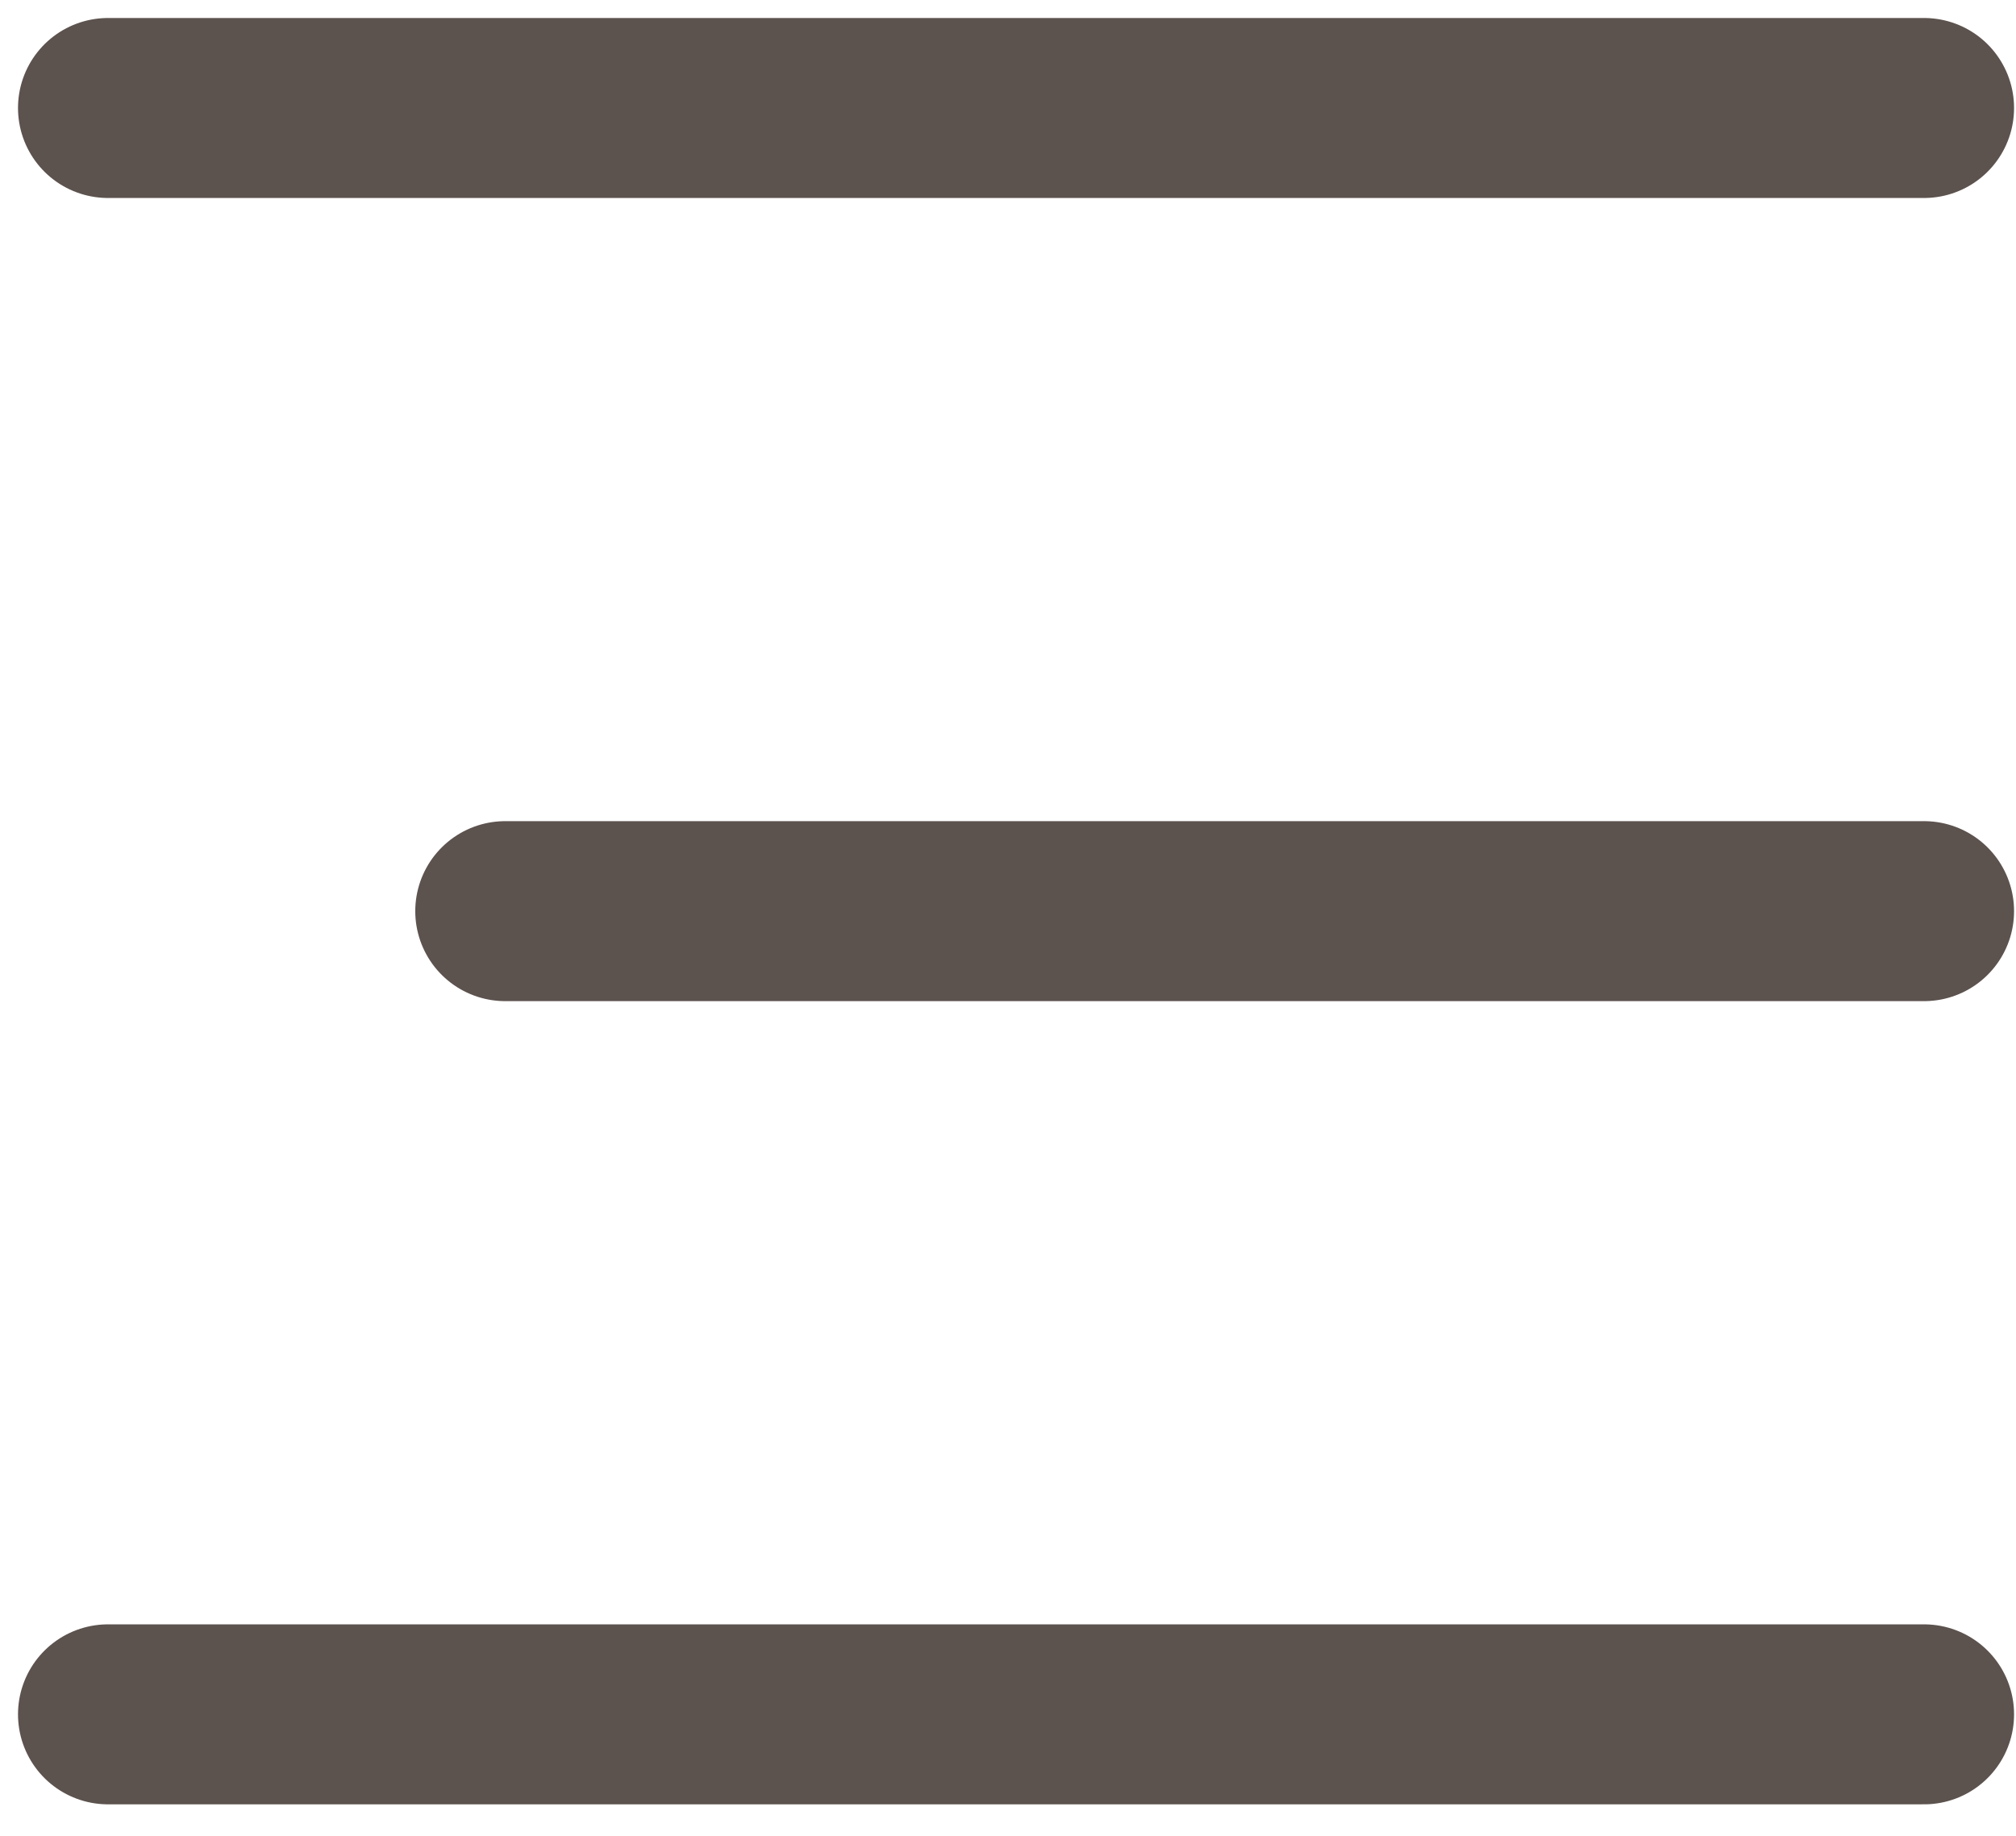 <svg width="56" height="51" viewBox="0 0 56 51" fill="none" xmlns="http://www.w3.org/2000/svg">
<path d="M53.446 3H3M53.446 25.312H14.035M53.446 47.625H3" stroke="#5C524E" stroke-width="5" stroke-linecap="round" stroke-linejoin="round"/>
</svg>
